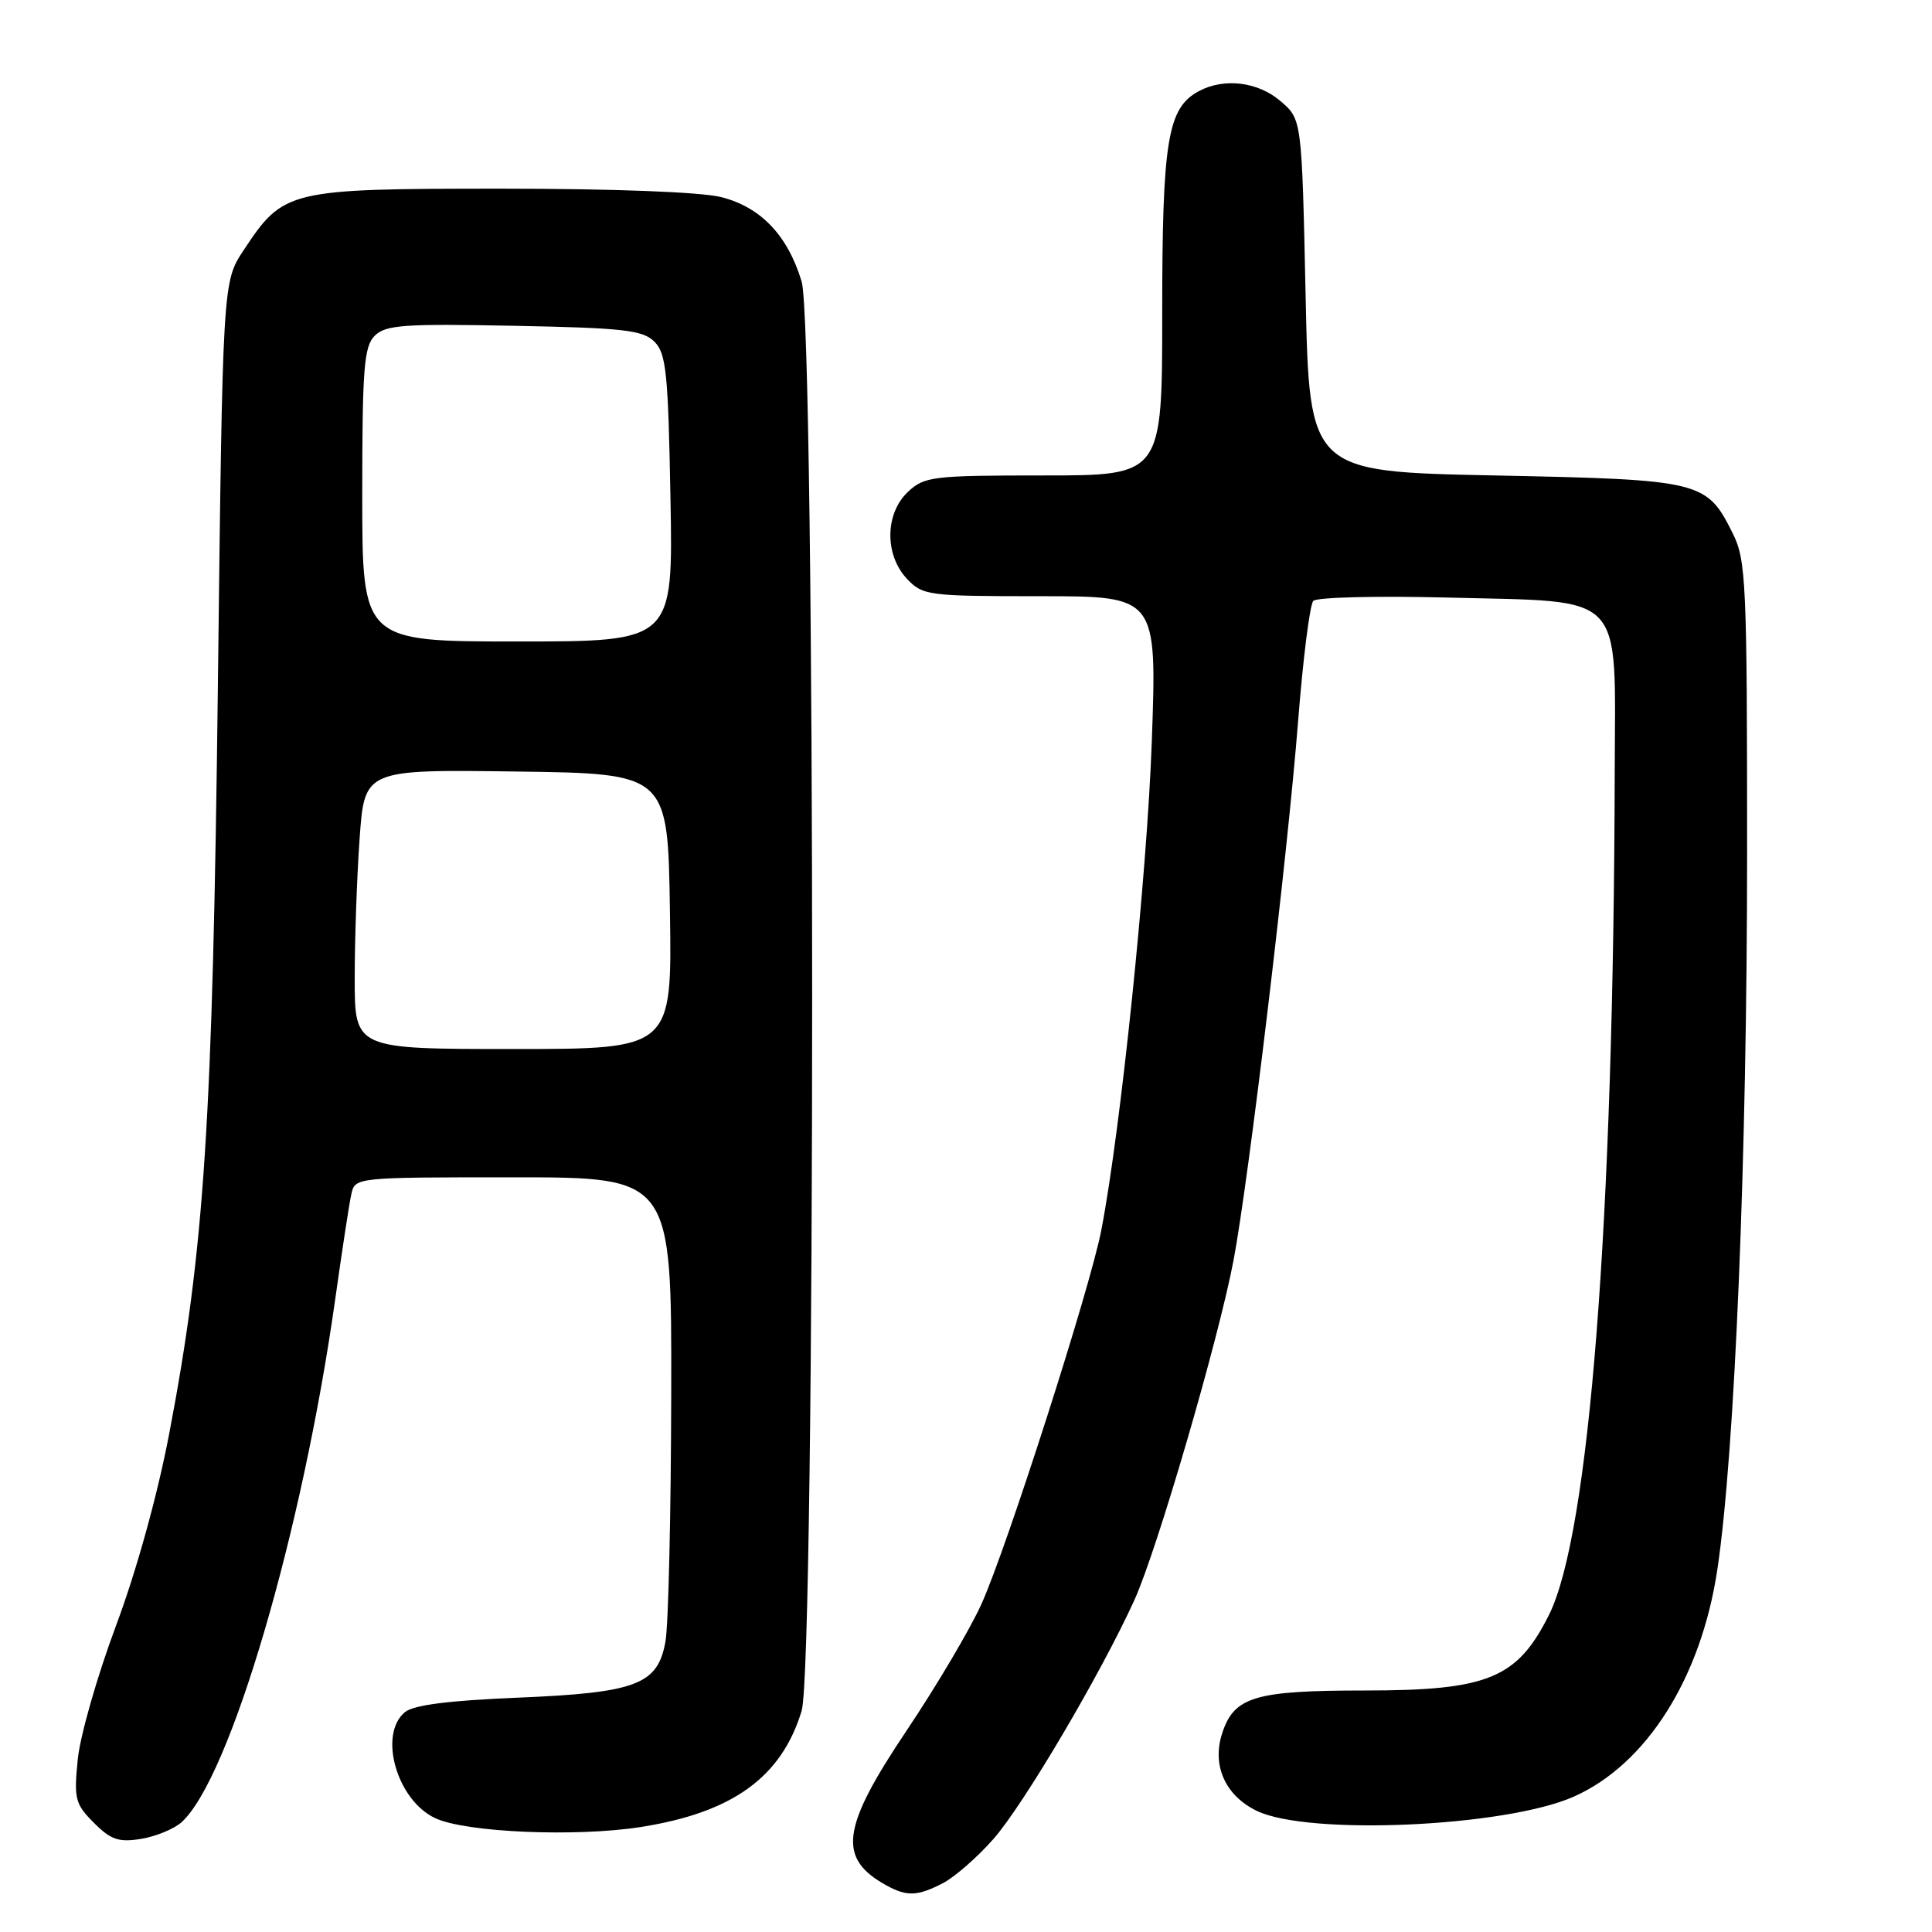 <?xml version="1.0" encoding="UTF-8" standalone="no"?>
<!DOCTYPE svg PUBLIC "-//W3C//DTD SVG 1.1//EN" "http://www.w3.org/Graphics/SVG/1.1/DTD/svg11.dtd" >
<svg xmlns="http://www.w3.org/2000/svg" xmlns:xlink="http://www.w3.org/1999/xlink" version="1.1" viewBox="0 0 256 256">
 <g >
 <path fill="currentColor"
d=" M 124.94 249.53 C 126.49 248.73 129.51 246.09 131.64 243.67 C 135.63 239.14 145.90 221.73 150.32 212.00 C 153.32 205.40 161.46 177.49 163.45 167.00 C 165.46 156.37 170.62 113.29 172.01 95.50 C 172.66 87.25 173.56 80.10 174.02 79.62 C 174.48 79.14 182.49 78.94 191.82 79.18 C 215.66 79.80 214.01 78.08 213.96 102.27 C 213.82 162.04 210.60 203.30 205.24 214.00 C 201.03 222.41 197.15 224.00 180.84 224.00 C 166.31 224.00 163.54 224.82 161.96 229.62 C 160.55 233.89 162.32 237.90 166.51 239.94 C 173.31 243.25 199.40 242.09 208.50 238.08 C 218.15 233.82 225.41 222.35 227.56 207.95 C 229.88 192.45 231.50 153.30 231.50 113.00 C 231.50 77.19 231.37 74.23 229.60 70.68 C 226.14 63.72 225.50 63.56 198.05 63.00 C 173.50 62.50 173.50 62.50 173.00 39.16 C 172.50 15.82 172.50 15.82 169.69 13.41 C 166.69 10.83 162.21 10.28 158.85 12.08 C 154.71 14.30 154.00 18.59 154.00 41.47 C 154.00 63.00 154.00 63.00 138.31 63.00 C 123.59 63.00 122.49 63.13 120.31 65.17 C 117.26 68.04 117.19 73.51 120.17 76.69 C 122.27 78.91 122.94 79.00 137.83 79.00 C 153.30 79.00 153.30 79.00 152.62 98.25 C 151.99 115.91 148.50 149.68 145.93 163.00 C 144.47 170.62 133.38 205.19 130.04 212.56 C 128.53 215.90 124.08 223.42 120.15 229.28 C 111.44 242.26 110.93 246.25 117.50 249.85 C 120.20 251.32 121.59 251.26 124.94 249.53 Z  M 24.06 241.45 C 30.50 235.62 40.11 202.86 44.44 172.00 C 45.33 165.68 46.27 159.49 46.55 158.25 C 47.04 156.00 47.07 156.00 68.02 156.00 C 89.00 156.00 89.00 156.00 88.94 184.75 C 88.91 200.56 88.57 215.30 88.18 217.49 C 87.16 223.24 84.36 224.30 68.40 224.96 C 59.45 225.33 54.78 225.93 53.65 226.87 C 50.09 229.84 52.59 238.56 57.68 240.92 C 61.72 242.81 76.26 243.43 84.83 242.10 C 97.04 240.20 103.55 235.51 106.22 226.70 C 108.08 220.58 108.08 43.42 106.22 37.30 C 104.37 31.18 100.80 27.44 95.57 26.12 C 92.87 25.44 81.35 25.00 66.31 25.00 C 38.16 25.01 37.58 25.15 32.29 33.14 C 29.50 37.35 29.50 37.35 28.87 90.93 C 28.18 148.73 27.09 165.53 22.42 189.97 C 20.88 198.08 18.06 208.24 15.35 215.47 C 12.88 222.09 10.60 230.05 10.30 233.16 C 9.78 238.36 9.96 239.05 12.44 241.53 C 14.69 243.79 15.74 244.14 18.70 243.66 C 20.65 243.34 23.06 242.35 24.06 241.45 Z  M 47.00 129.65 C 47.00 124.51 47.29 116.18 47.65 111.13 C 48.30 101.96 48.30 101.96 68.40 102.23 C 88.50 102.50 88.50 102.50 88.77 120.75 C 89.05 139.00 89.05 139.00 68.02 139.00 C 47.00 139.00 47.00 139.00 47.00 129.65 Z  M 48.00 65.57 C 48.00 48.83 48.23 45.91 49.65 44.49 C 51.09 43.05 53.53 42.88 68.12 43.17 C 82.64 43.45 85.18 43.74 86.72 45.28 C 88.28 46.84 88.54 49.46 88.84 66.03 C 89.19 85.00 89.19 85.00 68.59 85.00 C 48.00 85.00 48.00 85.00 48.00 65.57 Z "/>
</g>
</svg>